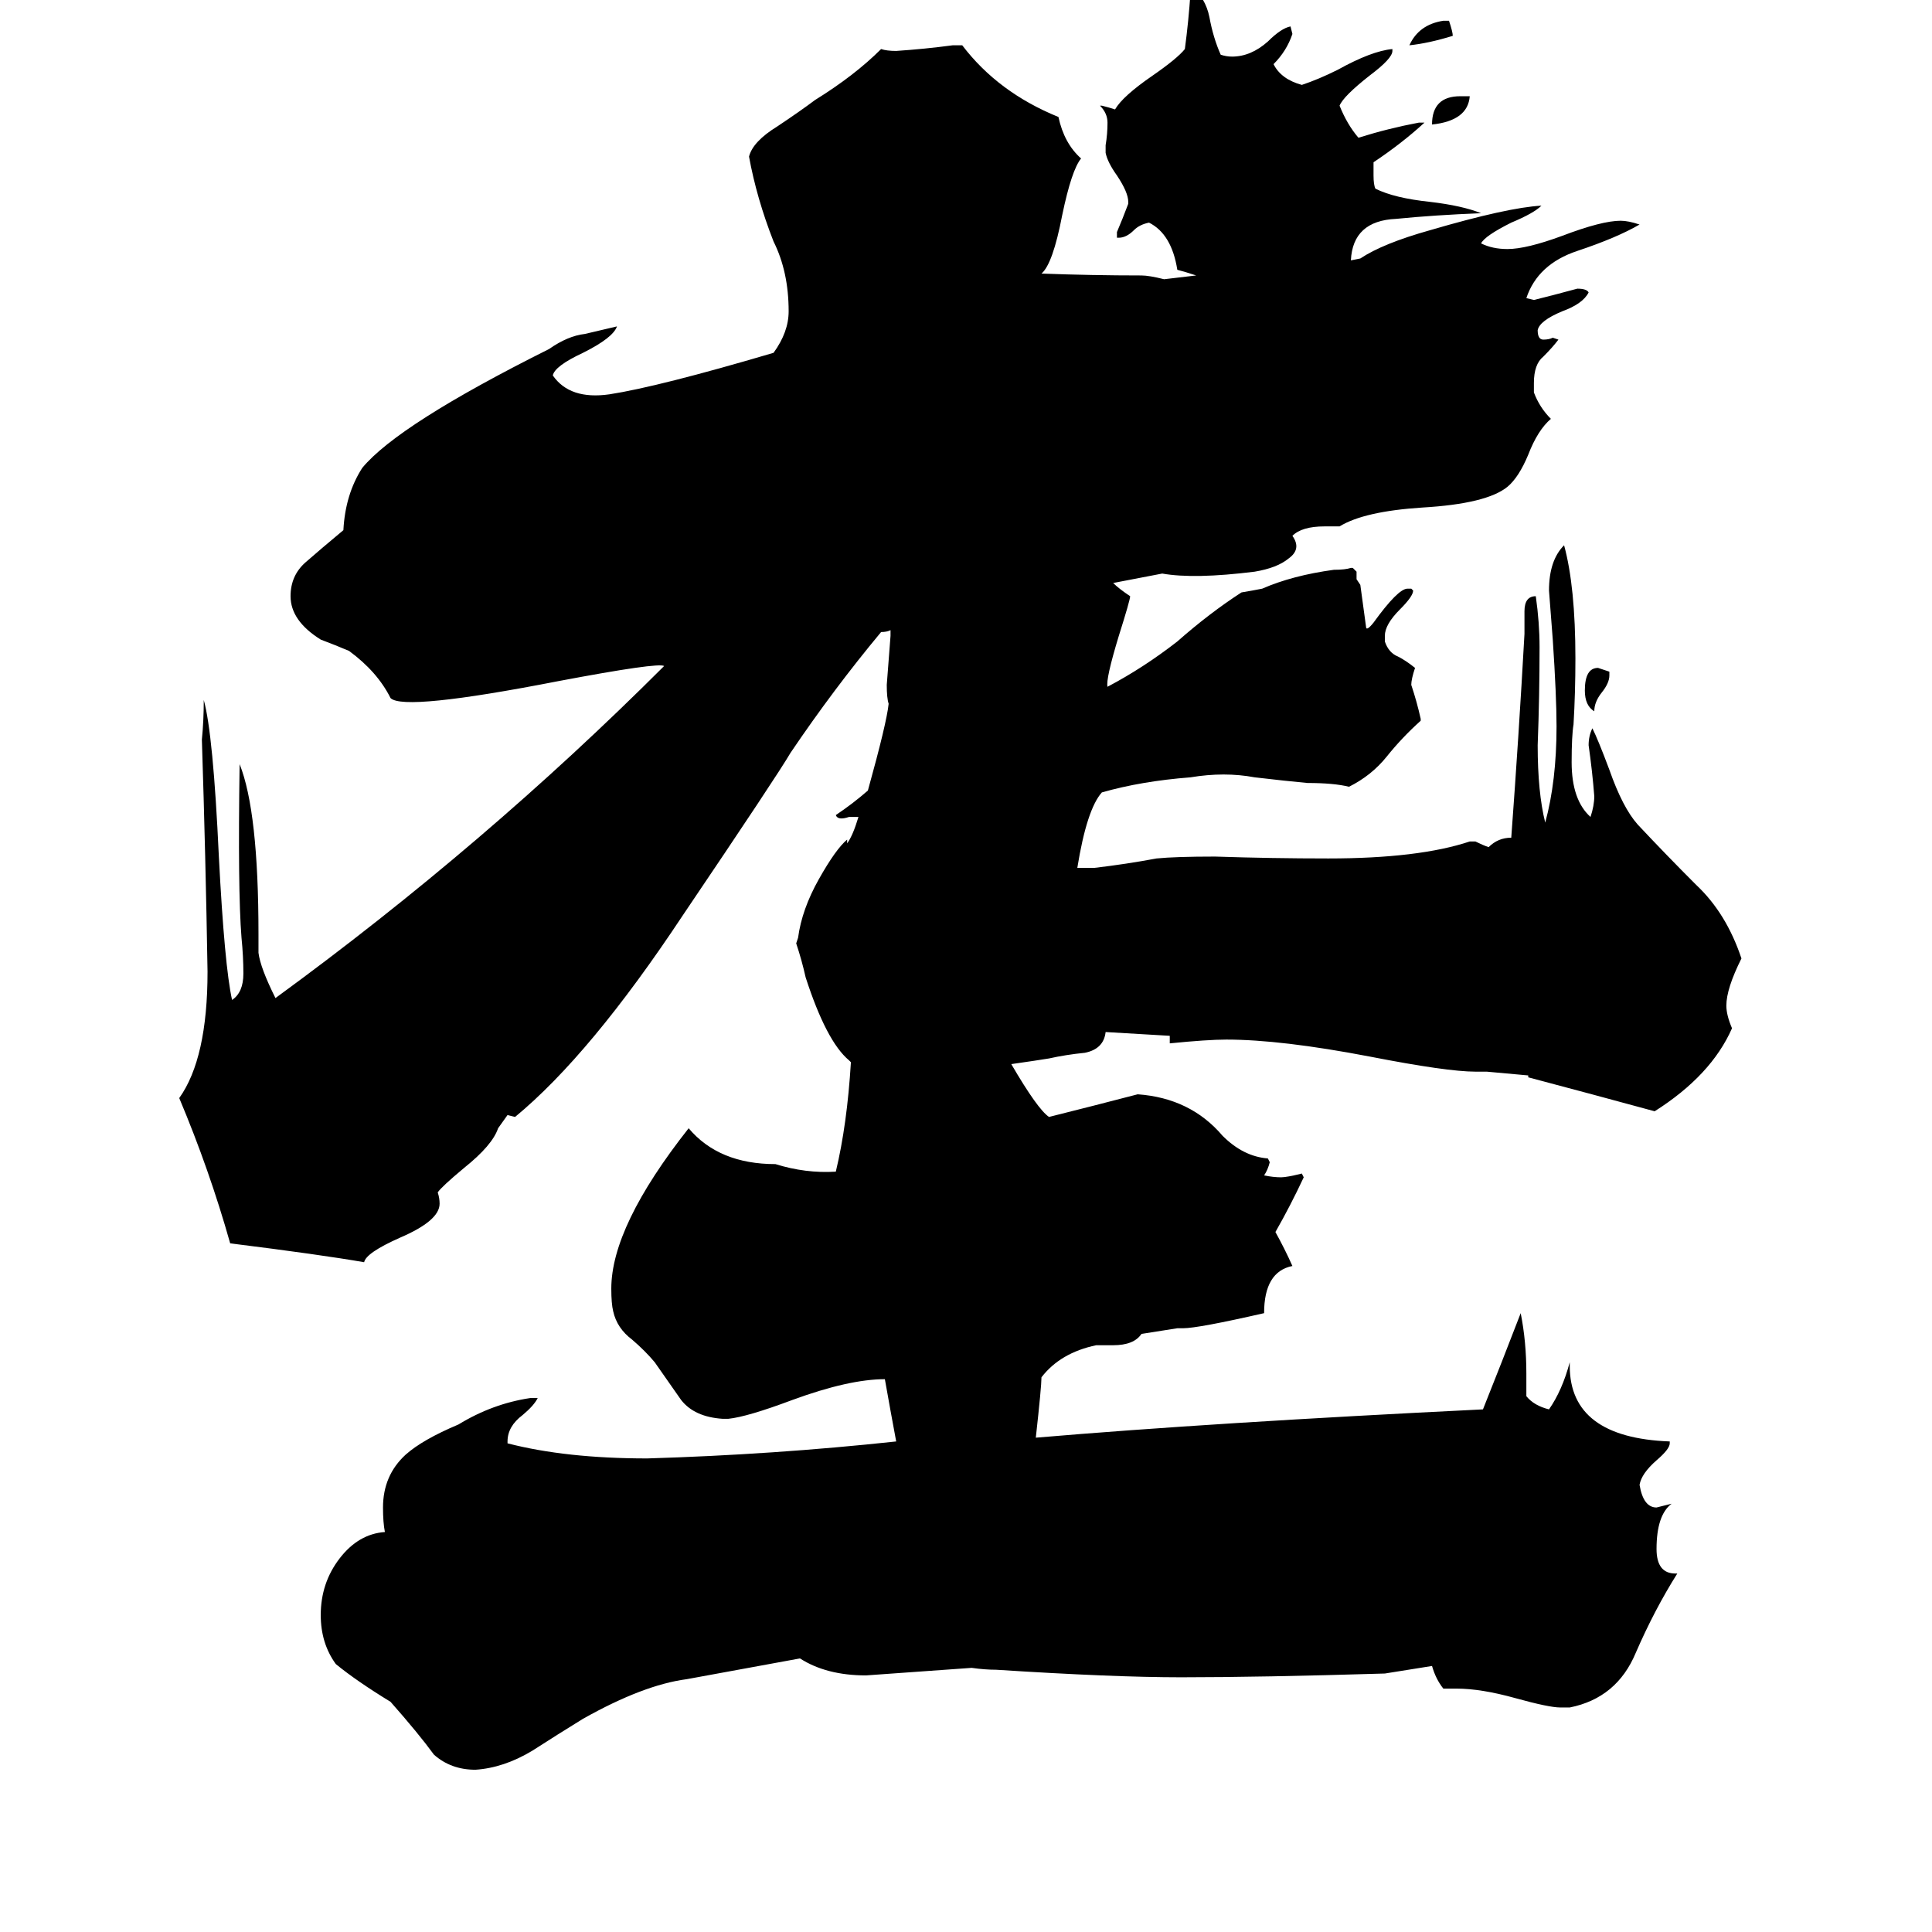 <svg xmlns="http://www.w3.org/2000/svg" viewBox="0 -800 1024 1024">
	<path fill="#000000" d="M853 -444V-442Q853 -438 849 -433Q845 -428 845 -423Q840 -426 840 -434Q840 -446 847 -446Q850 -445 853 -444ZM774 -749H779Q778 -736 759 -734Q759 -749 774 -749ZM770 -781Q757 -777 747 -776Q752 -787 765 -789H768Q770 -783 770 -781ZM716 -662L721 -663Q733 -671 758 -678Q799 -690 817 -691Q813 -687 801 -682Q787 -675 785 -671Q791 -668 799 -668Q809 -668 828 -675Q849 -683 859 -683Q863 -683 869 -681Q857 -674 836 -667Q815 -660 809 -642L813 -641Q825 -644 836 -647Q841 -647 842 -645Q839 -639 828 -635Q816 -630 815 -625Q815 -620 818 -620Q821 -620 823 -621L826 -620Q823 -616 818 -611Q813 -607 813 -597V-592Q816 -584 822 -578Q815 -572 810 -559Q805 -547 799 -542Q788 -533 754 -531Q723 -529 710 -521H702Q690 -521 685 -516Q690 -509 683 -504Q677 -499 665 -497Q633 -493 616 -496L590 -491Q593 -488 599 -484Q599 -482 593 -463Q586 -440 587 -436Q606 -446 624 -460Q641 -475 658 -486Q664 -487 669 -488Q685 -495 707 -498Q713 -498 716 -499H717L719 -497V-493L721 -490L724 -468Q724 -465 728 -470Q741 -488 746 -488H748L749 -487Q749 -484 742 -477Q734 -469 734 -463V-460Q736 -454 741 -452Q745 -450 750 -446Q748 -440 748 -437Q751 -428 753 -419V-418Q743 -409 735 -399Q727 -389 715 -383Q707 -385 693 -385Q682 -386 665 -388Q649 -391 631 -388Q605 -386 584 -380Q576 -371 571 -340H580Q597 -342 613 -345Q623 -346 644 -346Q674 -345 704 -345Q752 -345 779 -354H782Q786 -352 789 -351Q794 -356 801 -356Q805 -410 808 -464V-476Q808 -484 814 -484Q816 -470 816 -457Q816 -431 815 -405Q815 -380 819 -364Q825 -386 825 -415Q825 -431 823 -461Q822 -474 821 -487Q821 -503 829 -511Q835 -489 835 -451Q835 -433 834 -416Q833 -410 833 -396Q833 -376 843 -367Q845 -373 845 -378Q844 -391 842 -405Q842 -410 844 -414Q847 -408 853 -392Q860 -372 868 -363Q883 -347 899 -331Q915 -316 923 -292Q915 -276 915 -267Q915 -262 918 -255Q907 -230 877 -211Q844 -220 810 -229V-230L788 -232H782Q767 -232 726 -240Q679 -249 650 -249Q640 -249 620 -247V-251L586 -253Q585 -244 575 -242Q565 -241 556 -239Q550 -238 536 -236Q550 -212 556 -208Q580 -214 603 -220Q631 -218 648 -198Q659 -187 672 -186L673 -184Q672 -180 670 -177Q675 -176 679 -176Q682 -176 690 -178L691 -176Q684 -161 676 -147Q681 -138 685 -129Q670 -126 670 -104Q635 -96 627 -96H624L605 -93Q601 -87 590 -87H581Q562 -83 552 -70Q552 -65 549 -38Q643 -46 786 -53Q796 -78 806 -104Q809 -89 809 -72V-60Q813 -55 821 -53Q828 -63 832 -78V-76Q832 -38 885 -36V-35Q885 -32 878 -26Q870 -19 869 -13Q871 -1 878 -1L886 -3Q878 3 878 21Q878 34 888 34H889Q877 53 867 76Q857 100 832 105H827Q821 105 803 100Q785 95 772 95H765Q761 90 759 83L734 87Q668 89 626 89Q590 89 528 85Q522 85 515 84Q487 86 459 88Q438 88 424 79L364 90Q341 93 309 111Q296 119 282 128Q267 137 252 138Q239 138 230 130Q222 119 207 102Q189 91 178 82Q170 71 170 56Q170 39 180 26Q190 13 204 12Q203 7 203 -1Q203 -18 215 -29Q224 -37 243 -45Q261 -56 281 -59H285Q283 -55 277 -50Q269 -44 269 -36V-35Q300 -27 343 -27Q410 -29 475 -36Q472 -52 469 -69Q450 -69 420 -58Q396 -49 386 -48H383Q368 -49 361 -58Q354 -68 347 -78Q342 -84 335 -90Q327 -96 325 -105Q324 -109 324 -117Q324 -150 365 -202Q381 -183 411 -183Q427 -178 443 -179Q449 -204 451 -237L450 -238Q438 -248 427 -282Q425 -291 422 -300L423 -303Q425 -318 434 -334Q443 -350 449 -355V-353Q452 -357 455 -367Q453 -367 450 -367Q444 -365 443 -368Q452 -374 460 -381Q470 -417 471 -427Q470 -430 470 -437Q471 -450 472 -463V-466Q470 -465 467 -465Q442 -435 419 -401Q412 -389 362 -315Q313 -241 273 -208L269 -209L264 -202Q261 -193 246 -181Q234 -171 232 -168Q233 -165 233 -162Q233 -153 212 -144Q194 -136 193 -131Q170 -135 122 -141Q111 -180 95 -218Q110 -239 110 -285Q109 -346 107 -408Q108 -418 108 -429Q113 -411 116 -346Q119 -288 123 -270Q129 -274 129 -284Q129 -293 128 -303Q126 -328 127 -395Q137 -370 137 -305V-295Q138 -287 146 -271Q257 -352 352 -447Q349 -449 296 -439Q214 -423 207 -430Q200 -444 185 -455Q178 -458 170 -461Q154 -471 154 -484Q154 -495 162 -502Q170 -509 182 -519Q183 -538 192 -552Q211 -575 291 -615Q301 -622 310 -623L327 -627Q325 -621 309 -613Q294 -606 293 -601Q302 -588 323 -591Q349 -595 410 -613Q418 -624 418 -635Q418 -656 410 -672Q401 -695 397 -717Q399 -725 412 -733Q424 -741 432 -747Q453 -760 467 -774Q470 -773 475 -773Q490 -774 505 -776H510Q529 -751 561 -738Q564 -724 573 -716Q568 -710 563 -686Q558 -660 552 -655Q579 -654 605 -654Q609 -654 617 -652L634 -654Q628 -656 624 -657Q621 -676 609 -682Q604 -681 601 -678Q597 -674 593 -674H592V-677Q595 -684 598 -692V-693Q598 -698 592 -707Q587 -714 586 -719V-723Q587 -729 587 -735Q587 -740 583 -744H584Q588 -743 591 -742Q595 -749 611 -760Q624 -769 628 -774Q630 -789 631 -804V-808Q639 -801 641 -791Q643 -780 647 -771Q650 -770 653 -770Q663 -770 672 -778Q679 -785 684 -786L685 -782Q682 -773 675 -766Q679 -758 690 -755Q699 -758 709 -763Q727 -773 738 -774V-773Q738 -769 726 -760Q712 -749 710 -744Q714 -734 720 -727Q736 -732 752 -735H755Q743 -724 728 -714V-707Q728 -702 729 -700Q739 -695 758 -693Q775 -691 785 -687Q760 -686 740 -684Q717 -683 716 -662Z"/>
</svg>